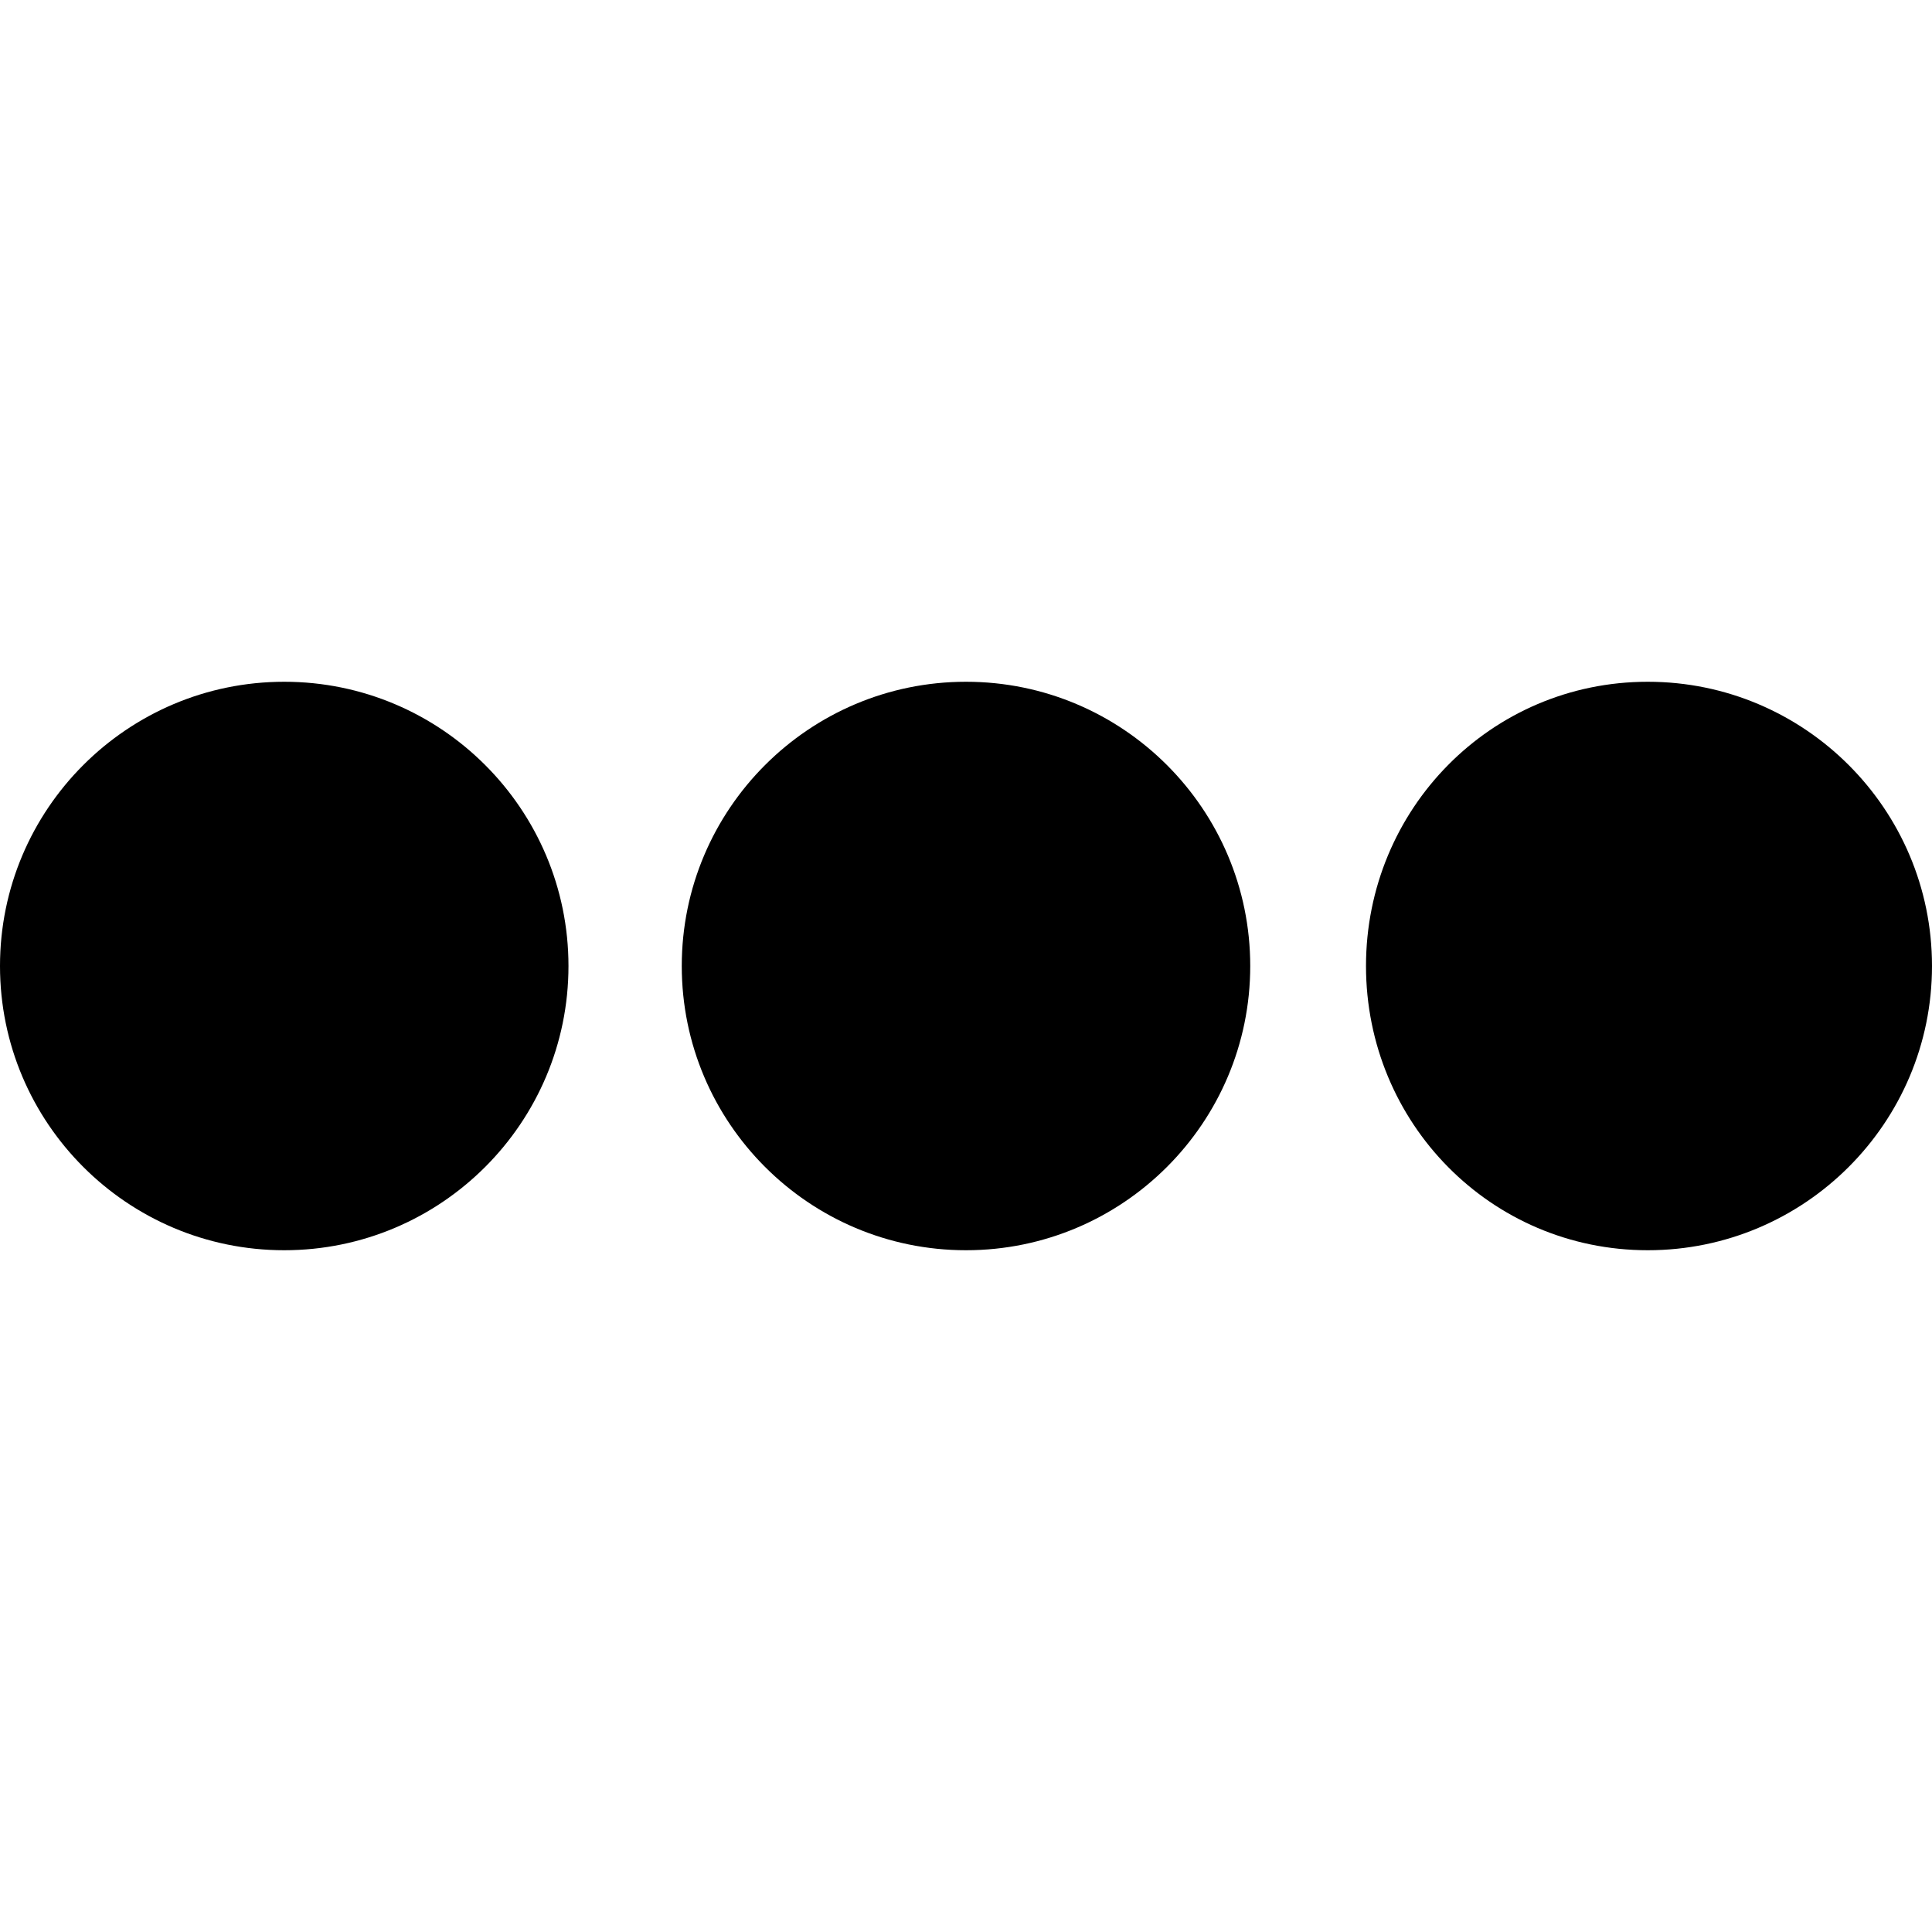 <?xml version="1.0" encoding="UTF-8" standalone="no"?>
<!-- Created with Inkscape (http://www.inkscape.org/) -->
<!-- icons-mk created by Matthias Kuhnel (2019), reuseIT, https://reuseproject.org -->

<svg
   xmlns:dc="http://purl.org/dc/elements/1.1/"
   xmlns:cc="http://creativecommons.org/ns#"
   xmlns:rdf="http://www.w3.org/1999/02/22-rdf-syntax-ns#"
   xmlns:svg="http://www.w3.org/2000/svg"
   xmlns="http://www.w3.org/2000/svg"
   version="1.1"
   width="25"
   height="25"
   id="svg">
  <defs
     id="defs" />
  <g
     transform="translate(0,-1027.362)"
     id="icons-mk">
    <path
       d="m 25,1039.862 c 0,-2.03 -1.648,-3.678 -3.678,-3.678 -2.03,0 -3.646,1.648 -3.646,3.678 0,2.03 1.615,3.678 3.646,3.678 2.03,0 3.678,-1.648 3.678,-3.678 z m -8.822,0 c 0,-2.03 -1.648,-3.678 -3.678,-3.678 -2.03,0 -3.678,1.648 -3.678,3.678 0,2.03 1.648,3.678 3.678,3.678 2.03,0 3.678,-1.648 3.678,-3.678 z m -8.822,0 c 0,-2.03 -1.648,-3.678 -3.678,-3.678 -2.03,0 -3.678,1.648 -3.678,3.678 0,2.03 1.648,3.678 3.678,3.678 2.03,0 3.678,-1.648 3.678,-3.678 z"
       id="options-horizontal"
       style="fill:#000000;fill-opacity:1;fill-rule:nonzero;stroke:none" />
  </g>
</svg>
